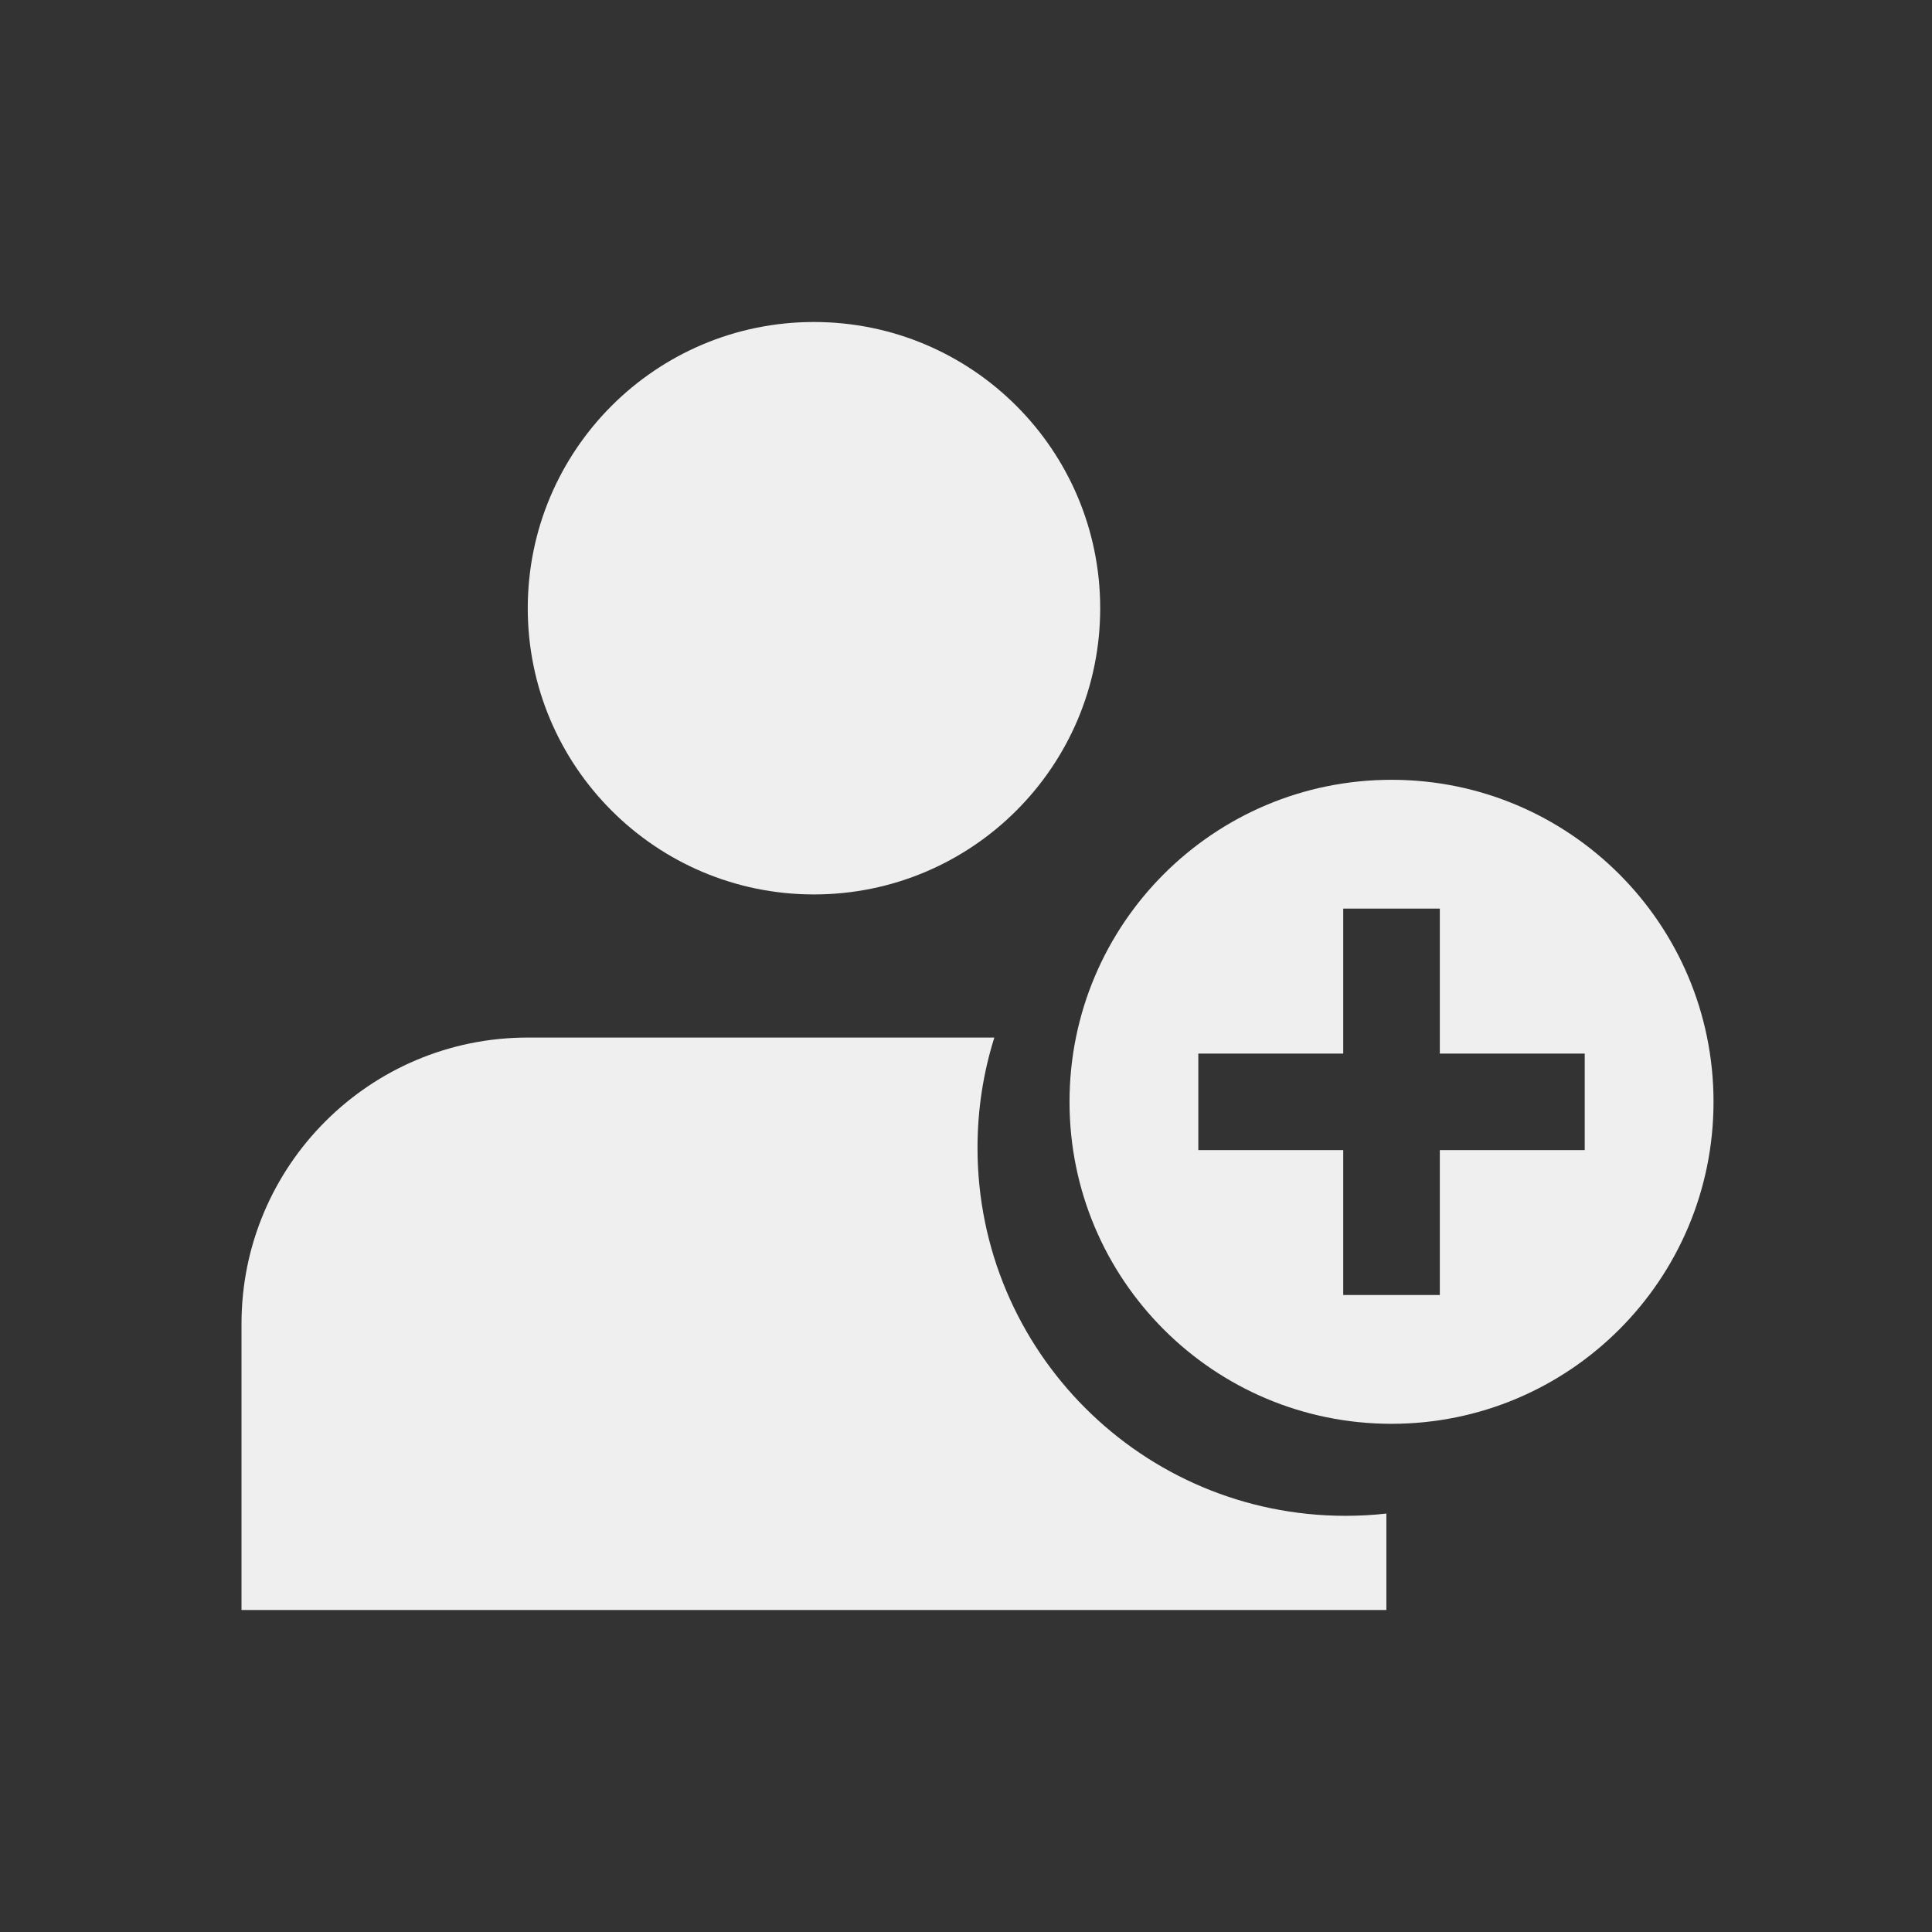 <svg width="24" height="24" viewBox="0 0 24 24" fill="none" xmlns="http://www.w3.org/2000/svg">
<rect x="0" y="0" width="24" height="24" fill="#333333" stroke="none"/>
<path d="M10.111 4C8.148 4 6.556 5.592 6.556 7.556C6.556 9.519 8.148 11.111 10.111 11.111C12.075 11.111 13.667 9.519 13.667 7.556C13.667 5.592 12.075 4 10.111 4Z" fill="#EFEFEF"/>
<path d="M6.556 12.889C4.592 12.889 3 14.481 3 16.445V20H17.222L17.222 18.802C17.055 18.821 16.886 18.83 16.714 18.83C14.189 18.83 12.143 16.784 12.143 14.259C12.143 13.781 12.216 13.321 12.352 12.889H6.556Z" fill="#EFEFEF"/>
<path fill-rule="evenodd" clip-rule="evenodd" d="M13.286 13.687C13.286 11.478 15.076 9.687 17.286 9.687C19.495 9.687 21.286 11.478 21.286 13.687C21.286 15.897 19.495 17.687 17.286 17.687C15.076 17.687 13.286 15.897 13.286 13.687ZM17.886 14.287H19.686V13.088H17.886V11.287H16.686V13.088H14.886V14.287H16.686V16.087H17.886V14.287Z" fill="#EFEFEF"/>
</svg>
